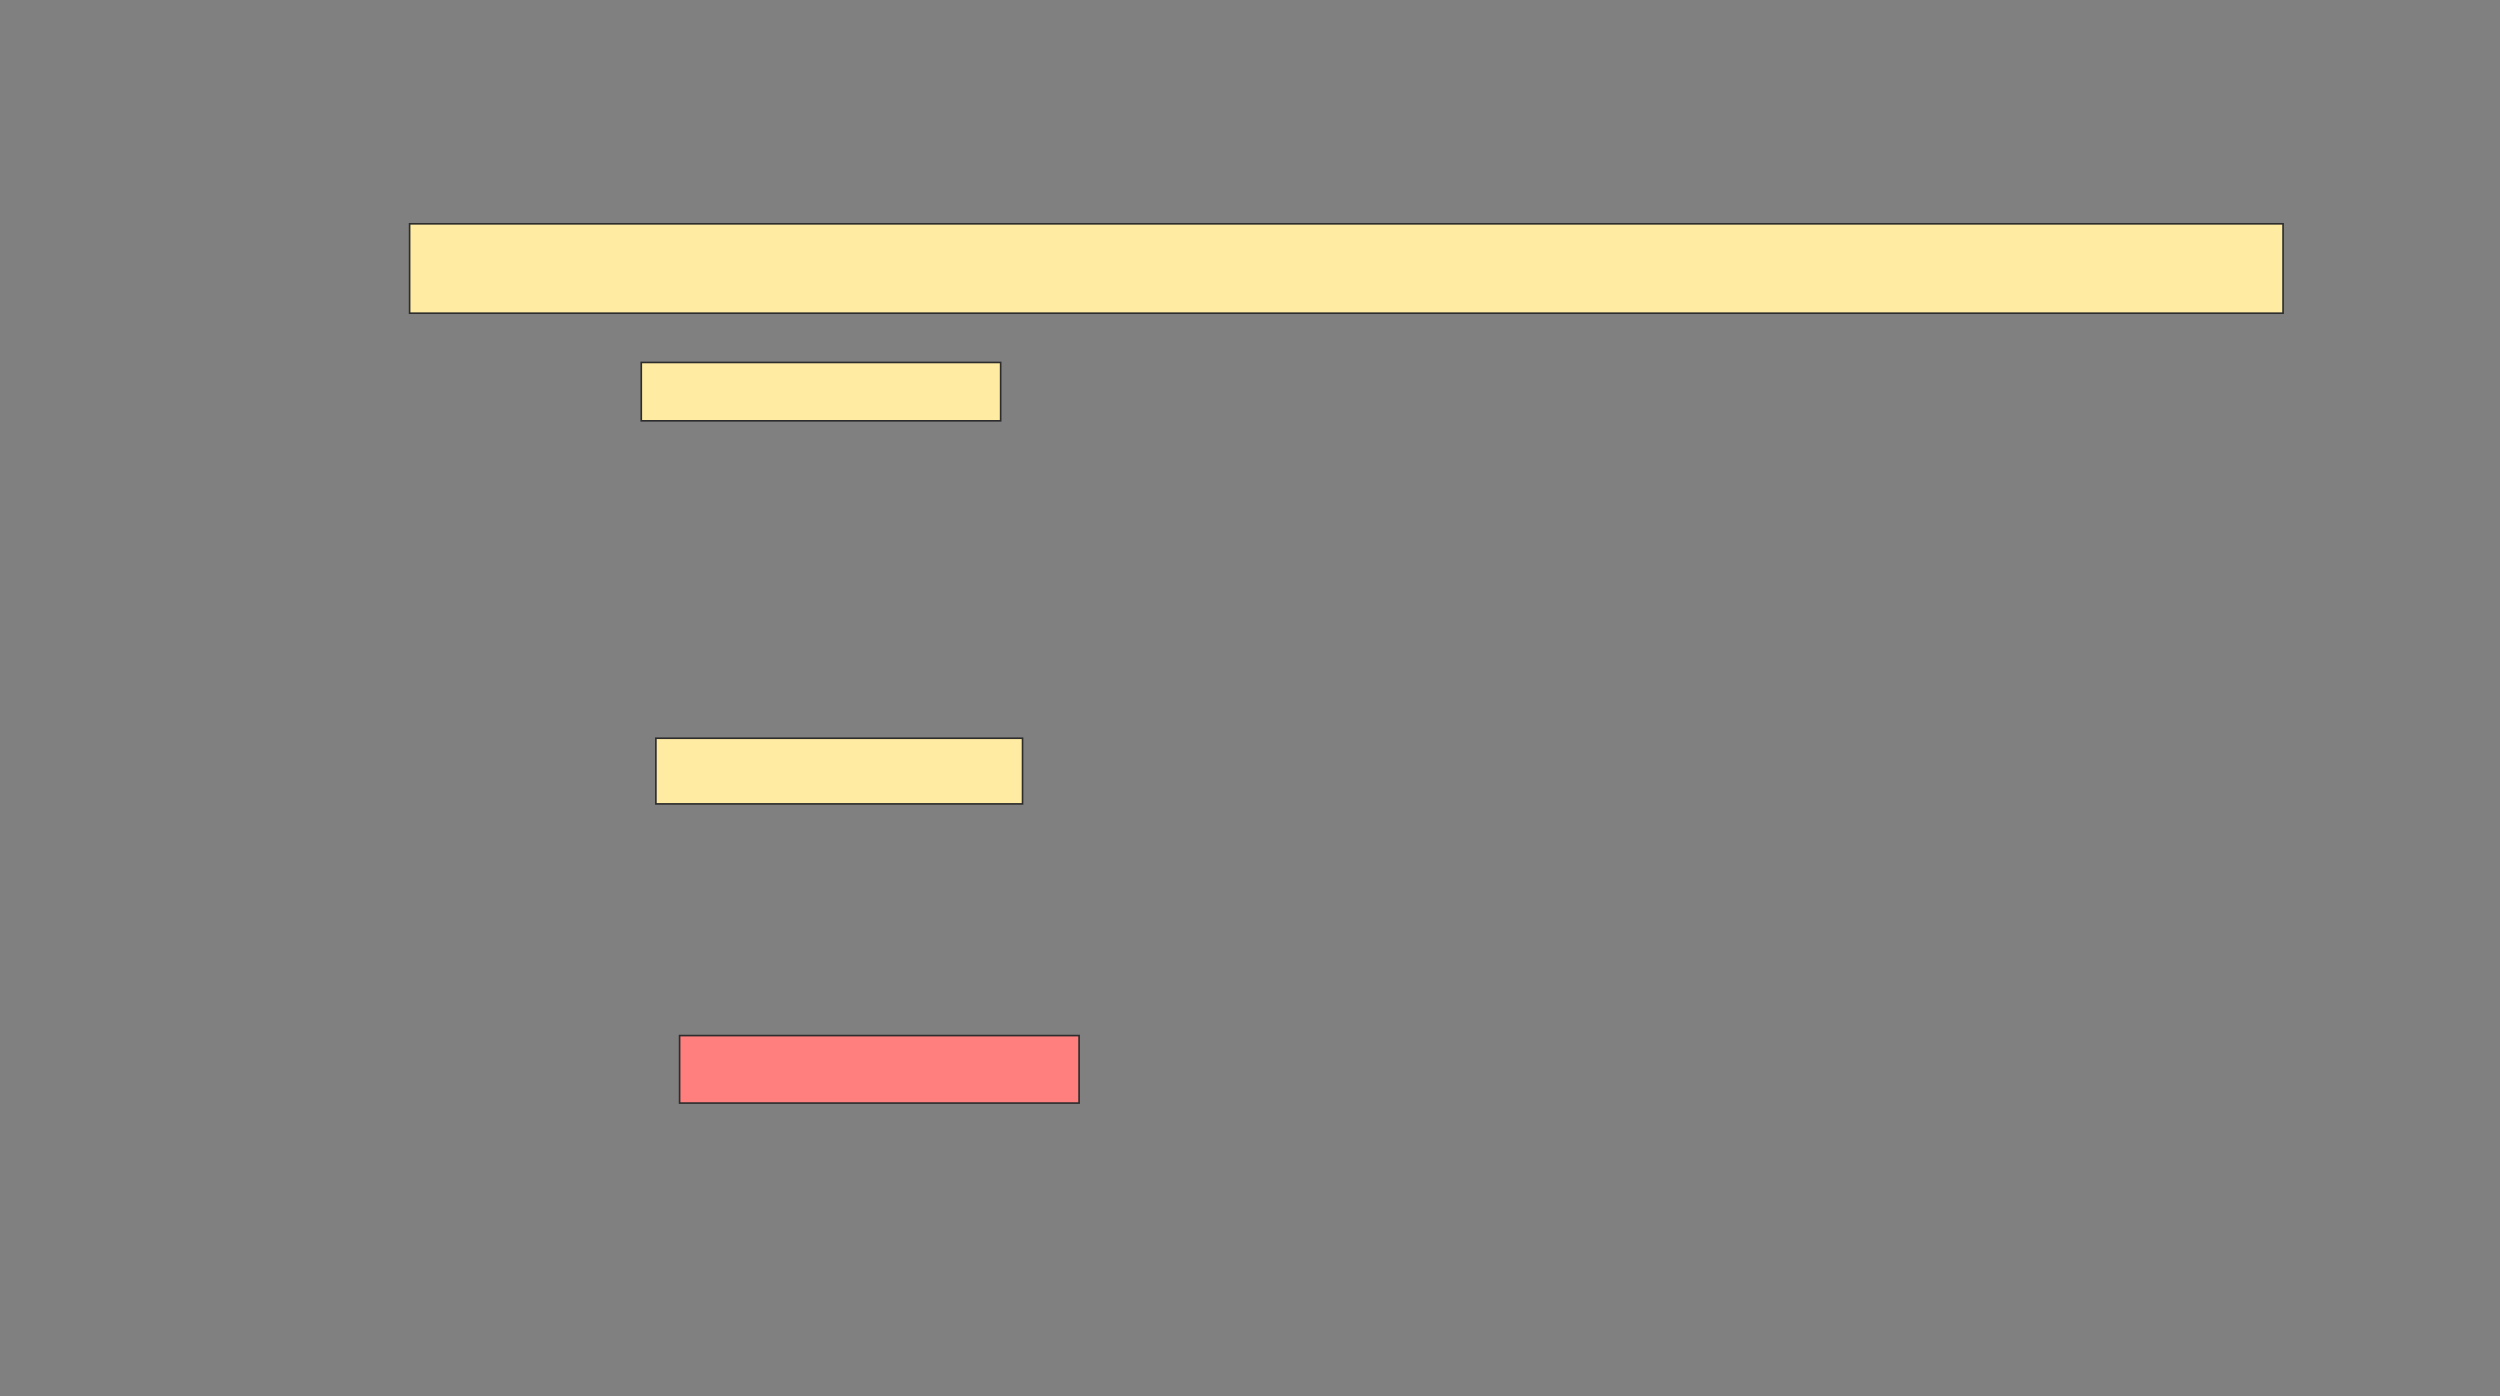 <svg height="841" width="1506" xmlns="http://www.w3.org/2000/svg"><rect width="100%" height="100%" fill="#808080" stroke="none"/><path fill="#FFEBA2" stroke="#2D2D2D" d="M246.747 134.824H1375.318V188.67H246.747z"/><path fill="#FFEBA2" stroke="#2D2D2D" d="M386.308 218.341H602.792V253.506H386.308z"/><path fill="#FFEBA2" stroke="#2D2D2D" d="M395.099 444.714H615.978V484.274H395.099z"/><path class="qshape" fill="#FF7E7E" stroke="#2D2D2D" d="M409.385 623.835H650.044V664.494H409.385z"/></svg>